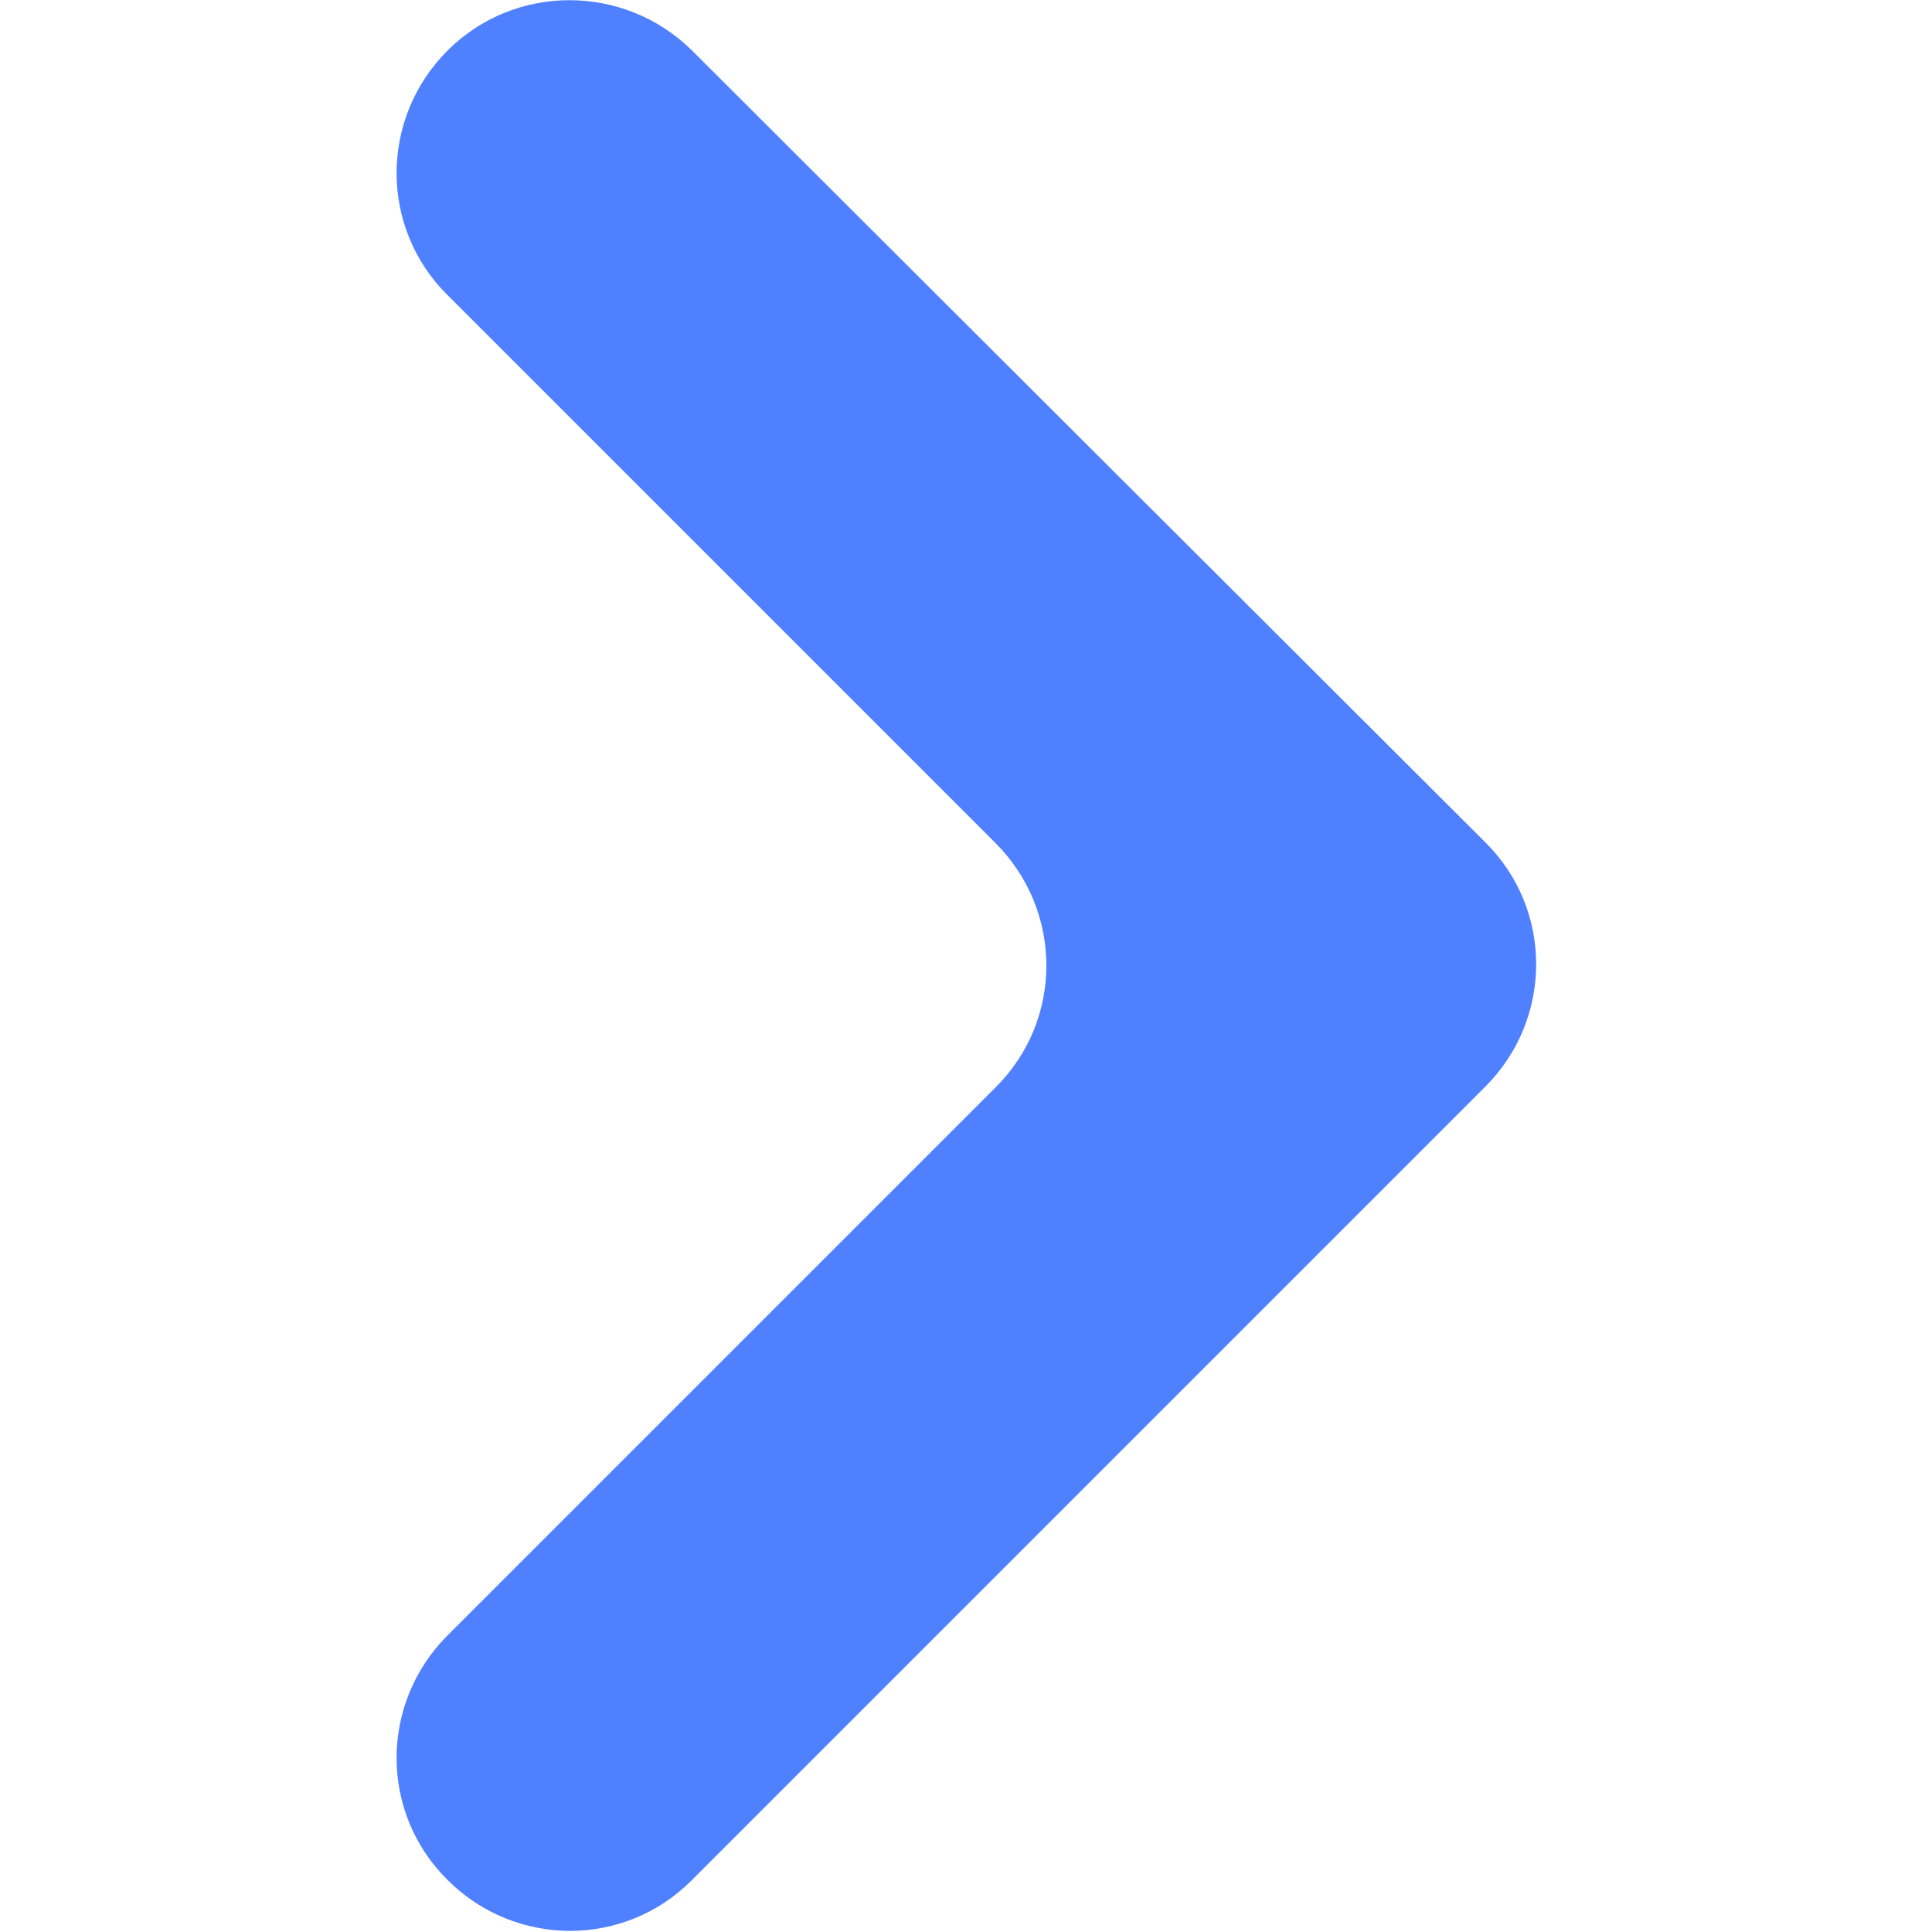 <?xml version="1.0" encoding="utf-8"?>
<!-- Generator: Adobe Illustrator 24.3.0, SVG Export Plug-In . SVG Version: 6.00 Build 0)  -->
<svg version="1.1" id="Capa_1" xmlns="http://www.w3.org/2000/svg" xmlns:xlink="http://www.w3.org/1999/xlink" x="0px" y="0px"
	 viewBox="0 0 256 256" style="enable-background:new 0 0 256 256;" xml:space="preserve">
<style type="text/css">
	.st0{fill:#4F80FF;}
</style>
<g>
	<g>
		<path class="st0" d="M59.3,6.7L59.3,6.7c-9,9-9,23.5,0,32.4l72.6,72.6c9,9,9,23.5,0,32.4l-72.6,72.6c-9,9-9,23.5,0,32.4l0,0
			c9,9,23.5,9,32.4,0l105.1-105.1c9-9,9-23.5,0-32.4L91.7,6.7C82.7-2.2,68.2-2.2,59.3,6.7z"/>
	</g>
</g>
</svg>
